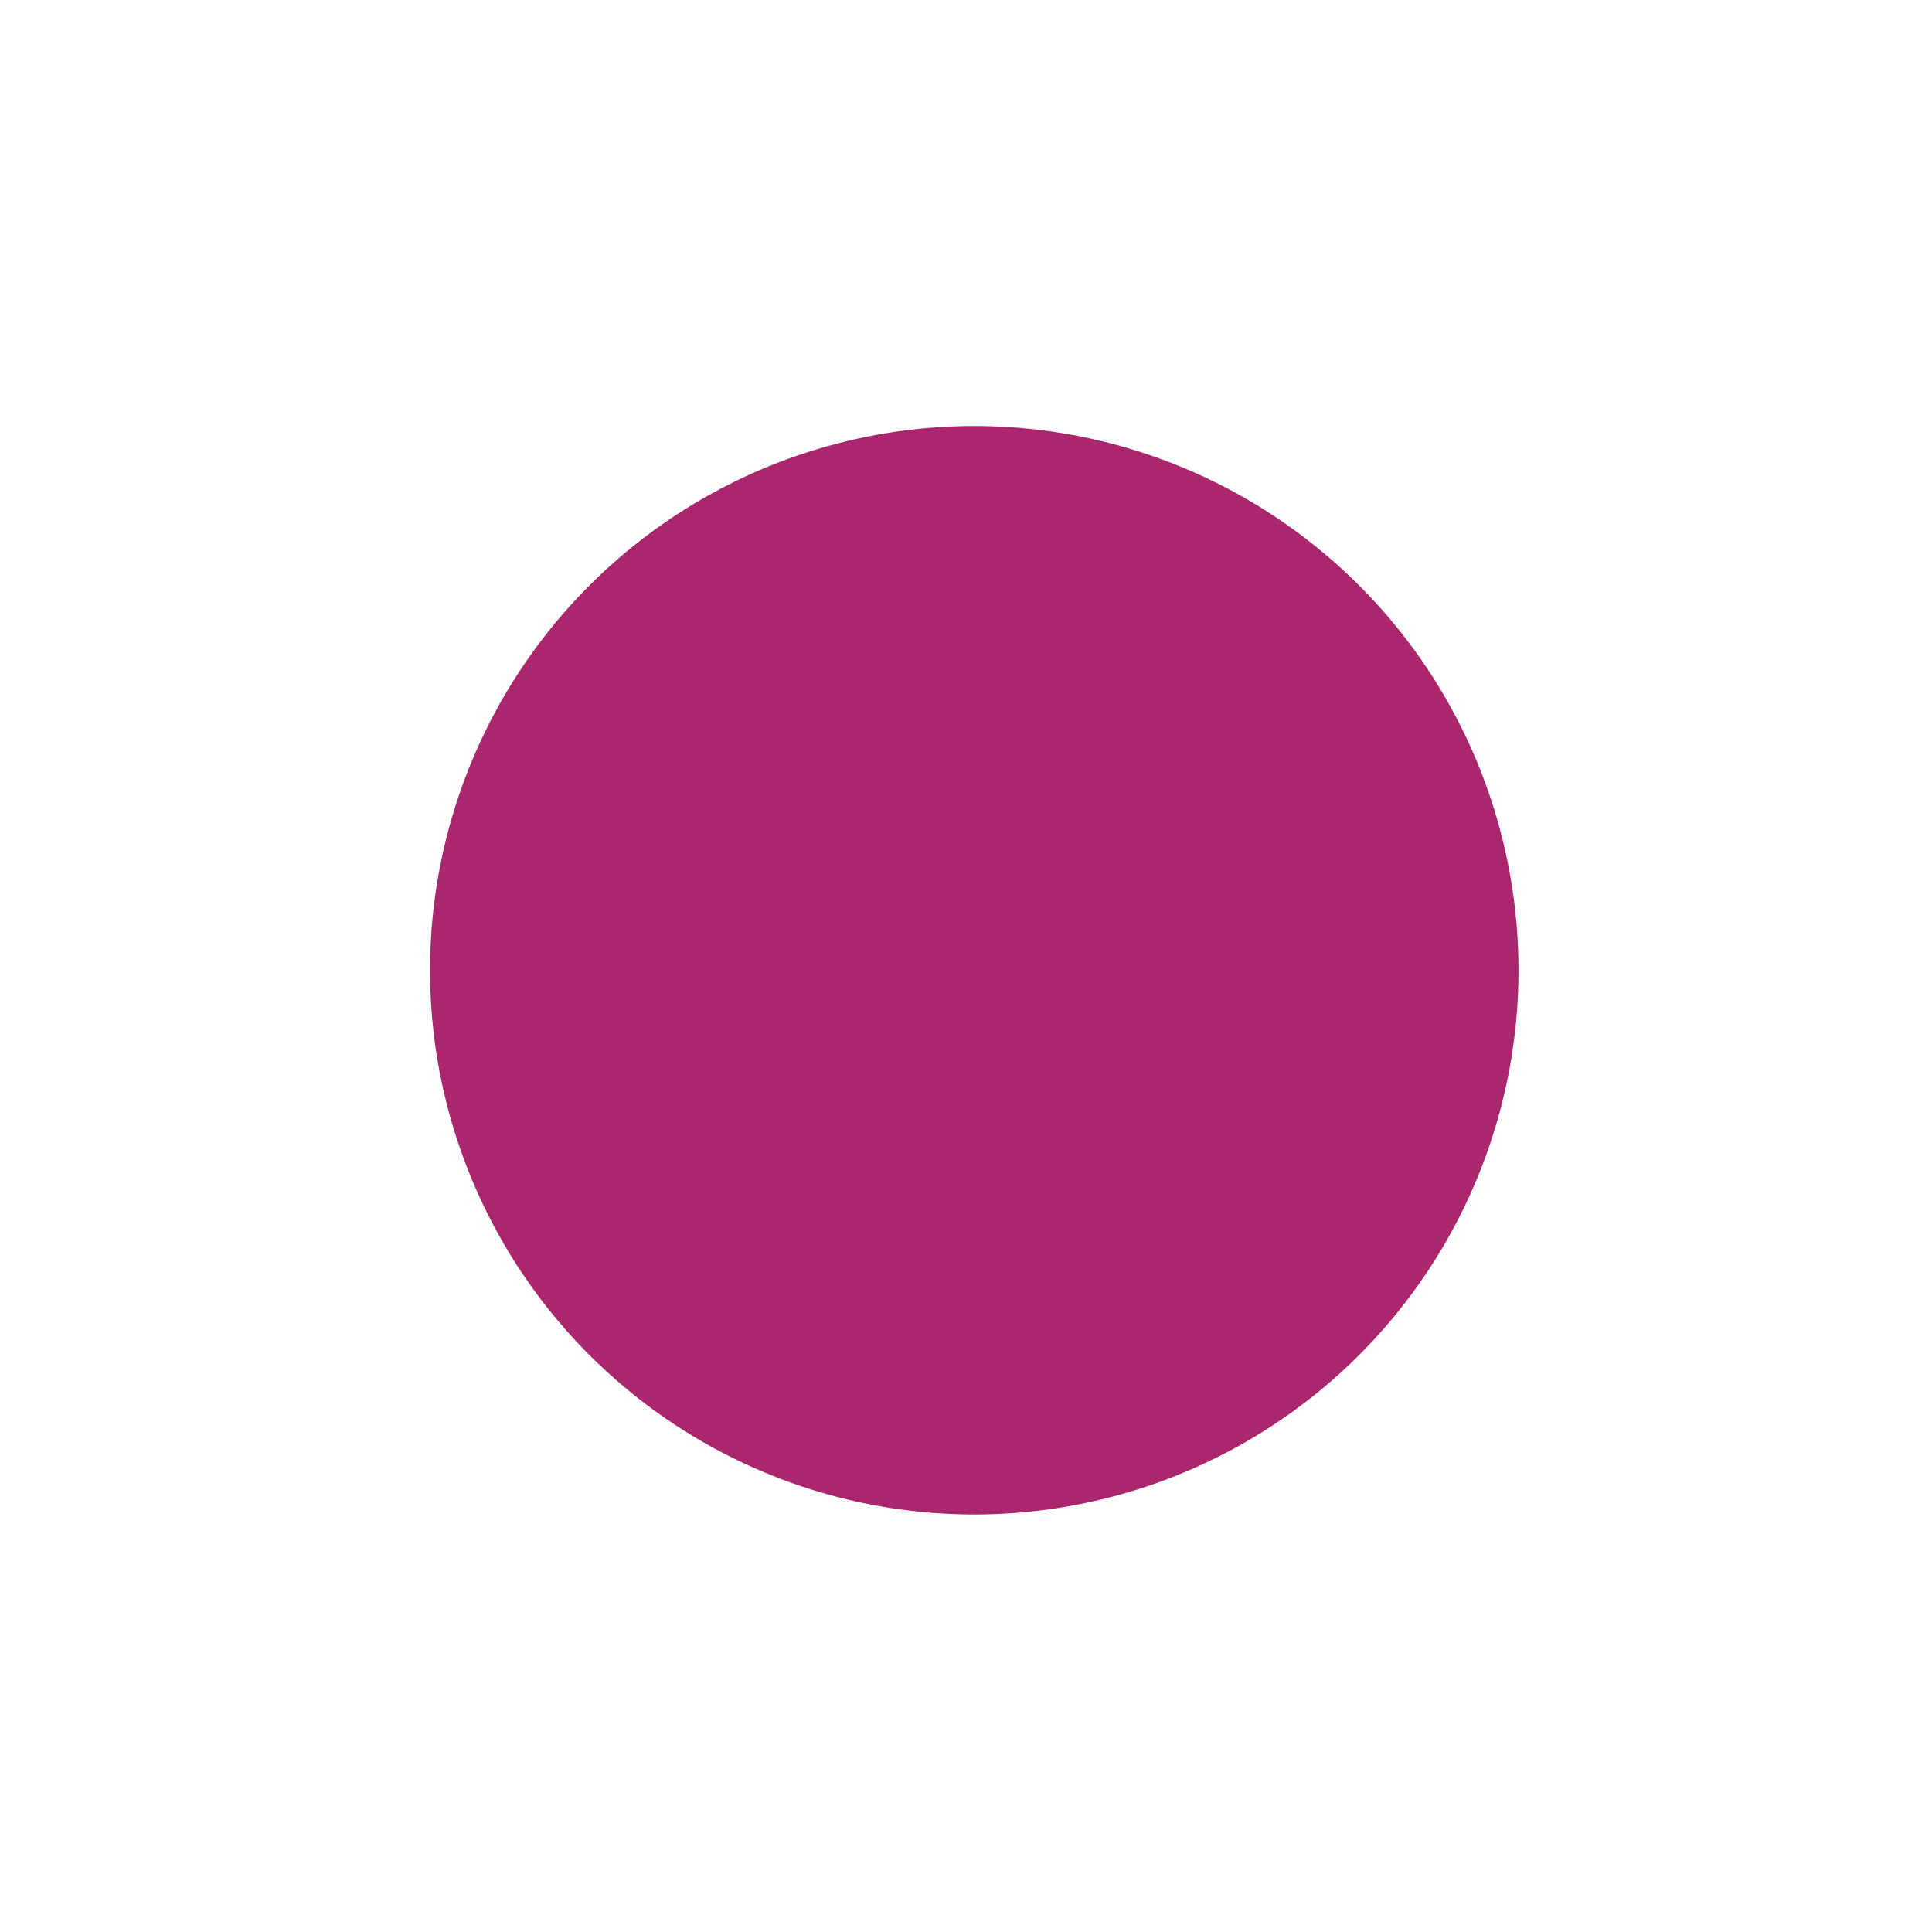 <svg width="71" height="71" viewBox="0 0 71 71" fill="none" xmlns="http://www.w3.org/2000/svg">
<g filter="url(#filter0_d_1559_11990)">
<circle cx="31.804" cy="31.656" r="20" transform="rotate(132.844 31.804 31.656)" fill="#AA276D"/>
</g>
<defs>
<filter id="filter0_d_1559_11990" x="0.805" y="0.656" width="70" height="70" filterUnits="userSpaceOnUse" color-interpolation-filters="sRGB">
<feFlood flood-opacity="0" result="BackgroundImageFix"/>
<feColorMatrix in="SourceAlpha" type="matrix" values="0 0 0 0 0 0 0 0 0 0 0 0 0 0 0 0 0 0 127 0" result="hardAlpha"/>
<feOffset dx="4" dy="4"/>
<feGaussianBlur stdDeviation="7.5"/>
<feComposite in2="hardAlpha" operator="out"/>
<feColorMatrix type="matrix" values="0 0 0 0 0.667 0 0 0 0 0.153 0 0 0 0 0.427 0 0 0 1 0"/>
<feBlend mode="normal" in2="BackgroundImageFix" result="effect1_dropShadow_1559_11990"/>
<feBlend mode="normal" in="SourceGraphic" in2="effect1_dropShadow_1559_11990" result="shape"/>
</filter>
</defs>
</svg>
